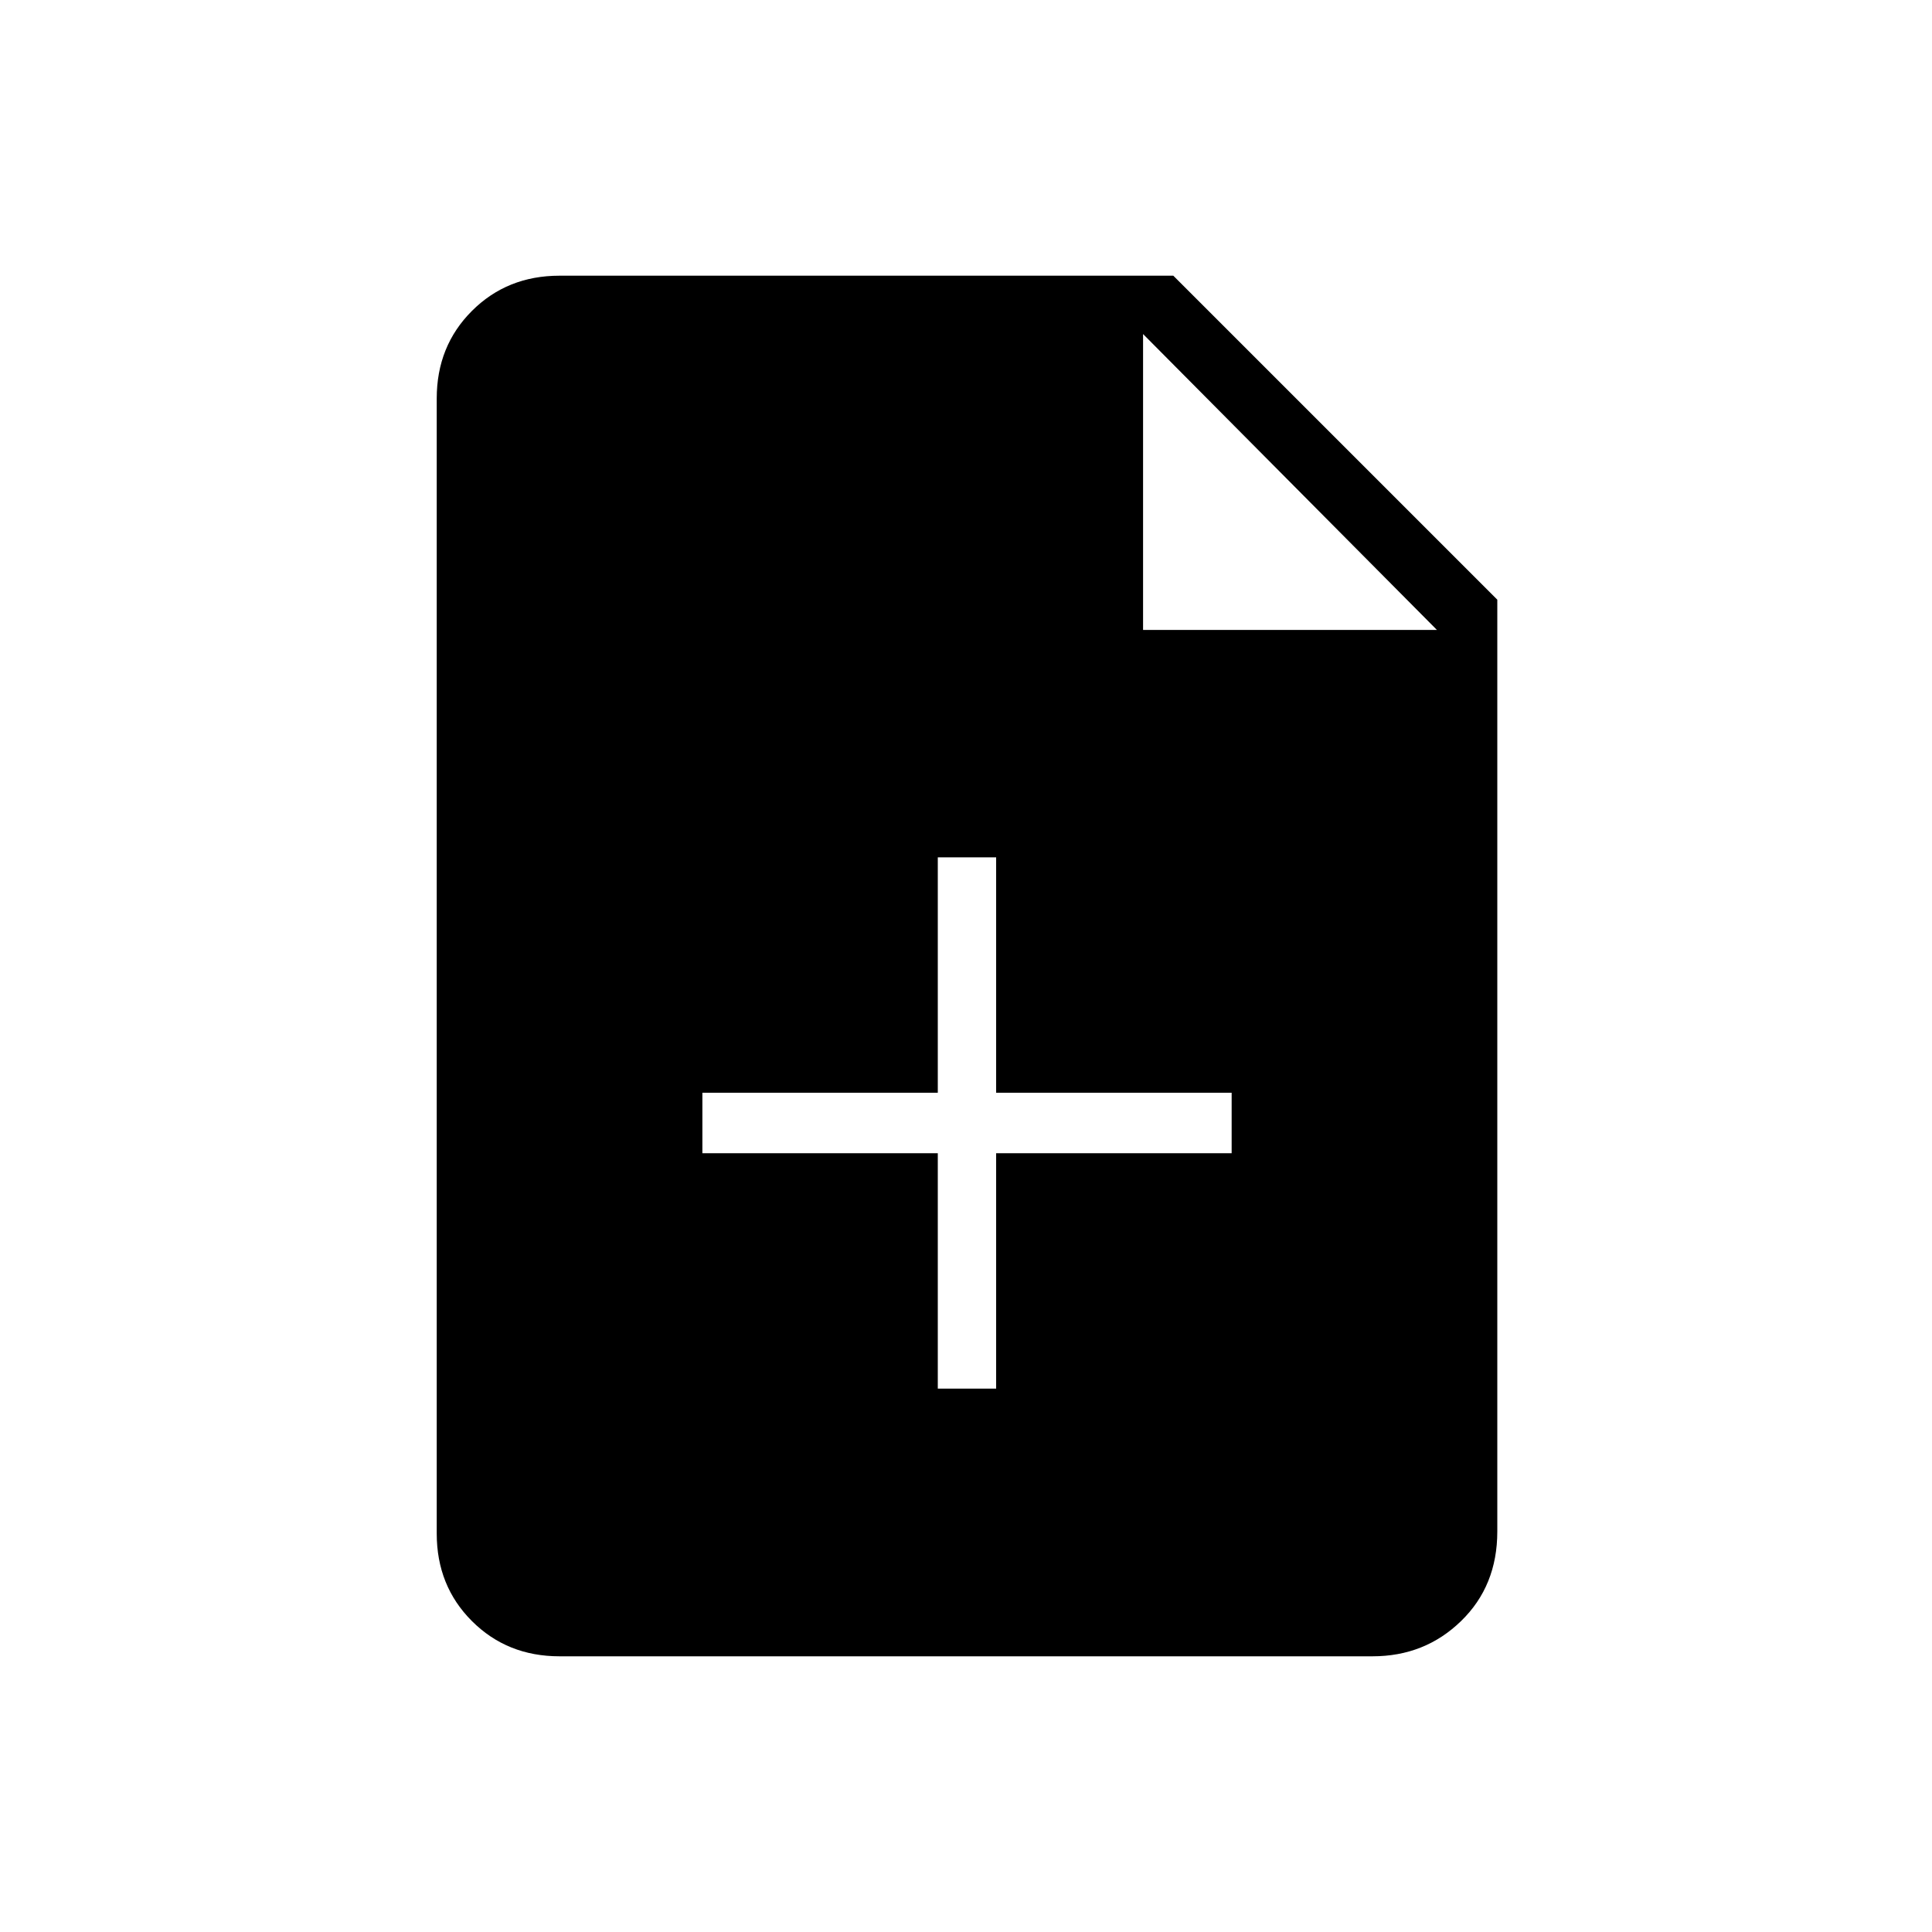 <svg xmlns="http://www.w3.org/2000/svg" height="20" width="20"><path d="M5.792 17.146Q5.25 17.146 4.885 16.781Q4.521 16.417 4.521 15.875V4.125Q4.521 3.583 4.885 3.219Q5.25 2.854 5.792 2.854H12.146L15.5 6.208V15.854Q15.5 16.417 15.125 16.781Q14.75 17.146 14.208 17.146ZM11.833 6.521H14.875L11.833 3.458ZM9.708 14.375H10.312V11.938H12.75V11.312H10.312V8.875H9.708V11.312H7.271V11.938H9.708Z"/></svg>